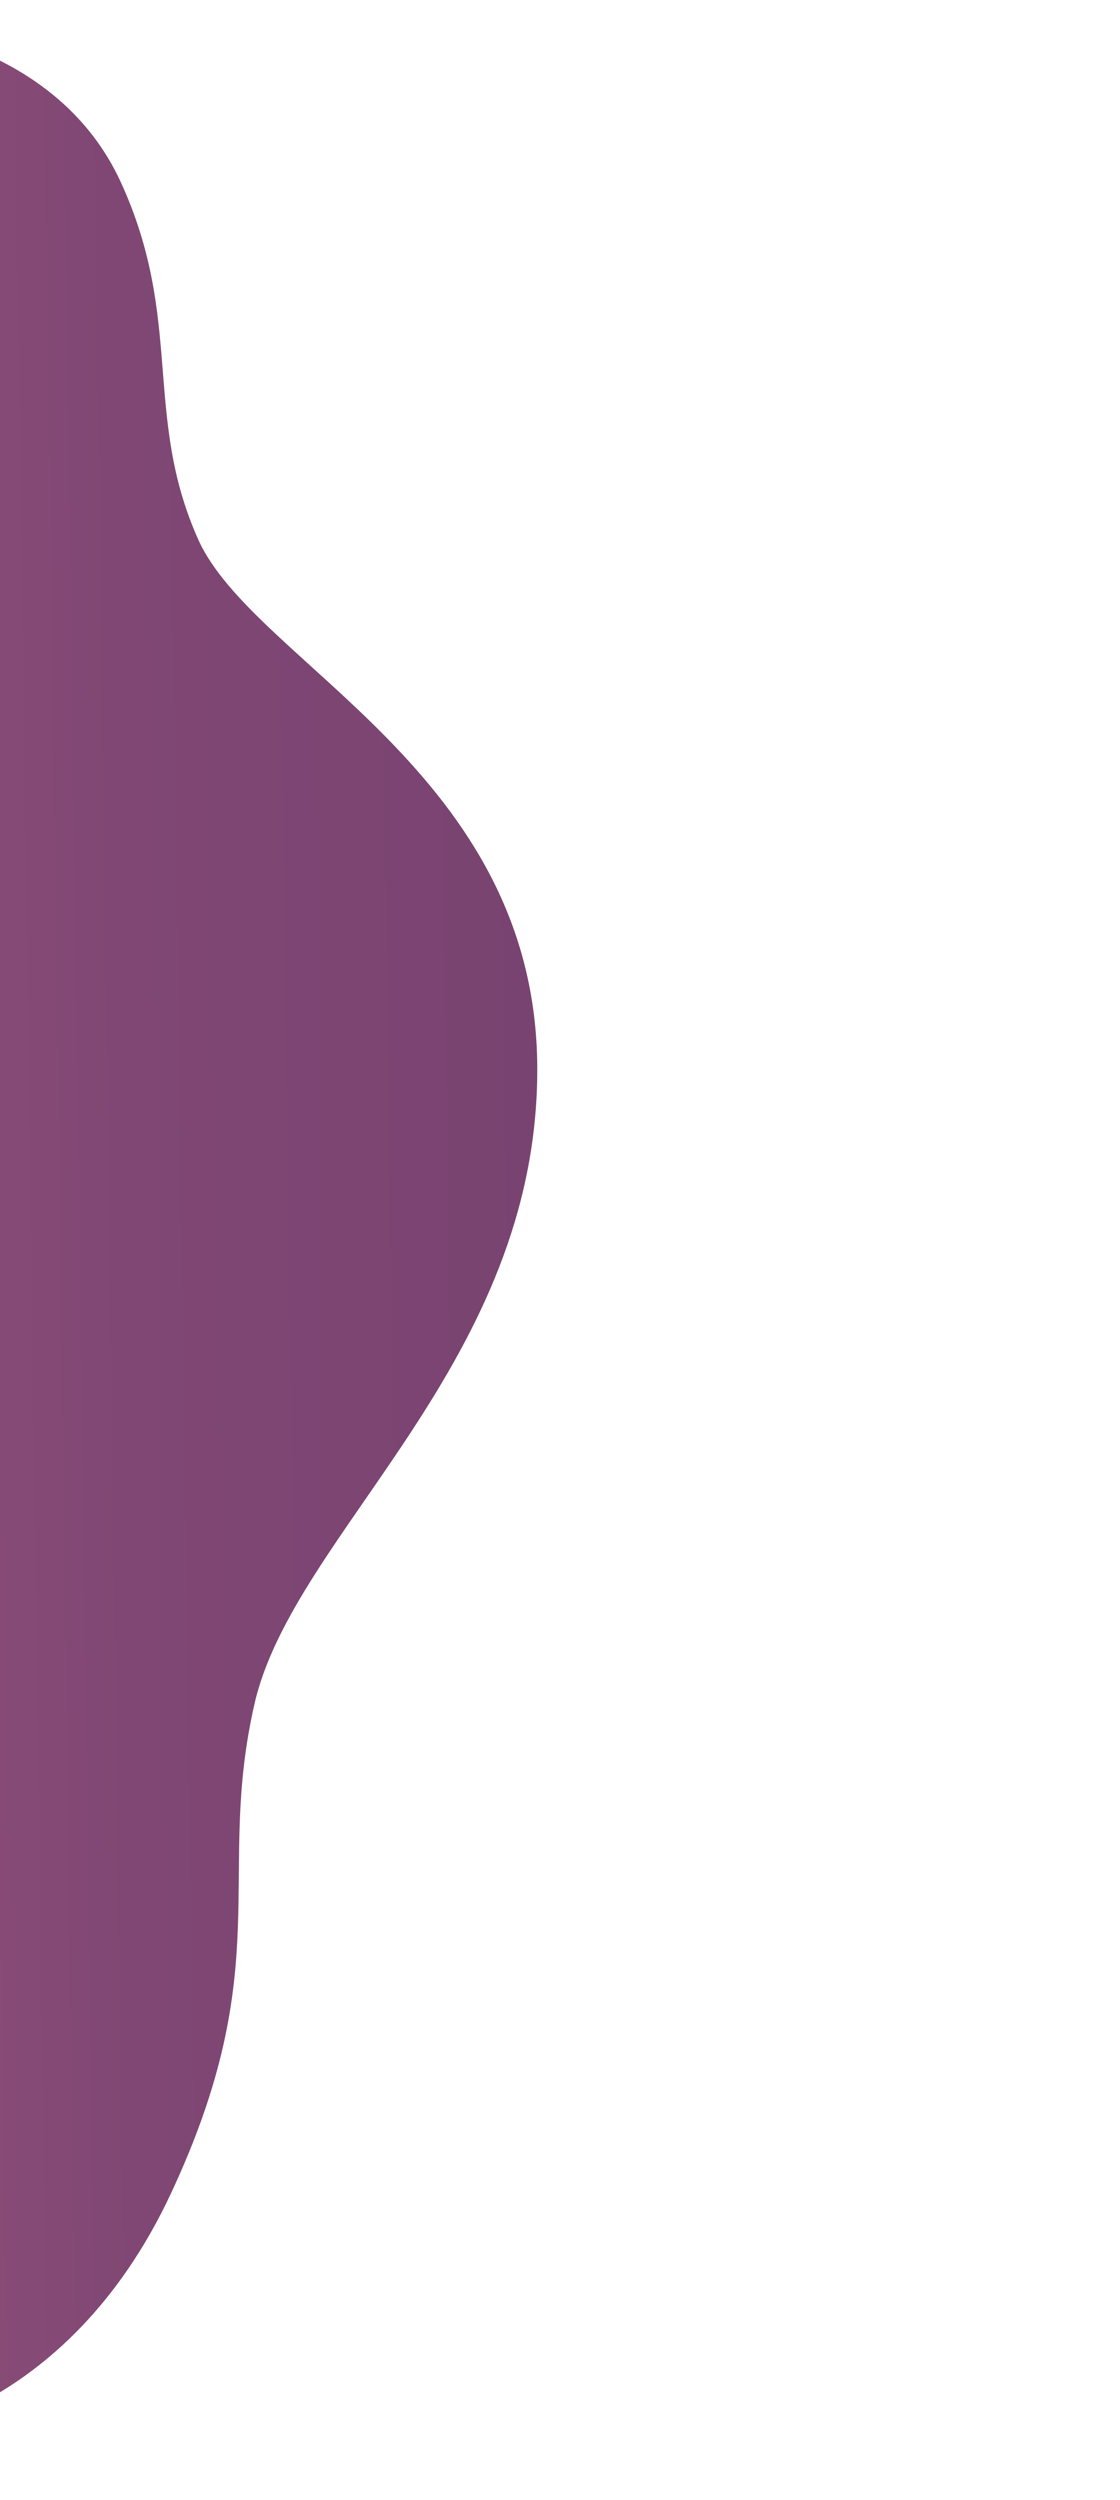 <svg width="506" height="1129" viewBox="0 0 506 1129" fill="none" xmlns="http://www.w3.org/2000/svg">
<path d="M-54.008 1100.49L-556 756.729L-46.632 12.9C-46.632 12.9 25.956 19.971 54.54 82.182C83.124 144.393 64.5 187.639 89.55 243.612C114.601 299.584 242.244 348.812 242.731 482.145C243.217 615.479 132.696 691.886 114.97 769.475C97.243 847.064 125.245 887.875 77.232 990.542C29.219 1093.21 -54.008 1100.49 -54.008 1100.49Z" fill="url(#paint0_linear)"/>
<defs>
<linearGradient id="paint0_linear" x1="344.856" y1="385.352" x2="-550.261" y2="397.545" gradientUnits="userSpaceOnUse">
<stop stop-color="#75416F"/>
<stop offset="0.323" stop-color="#804774"/>
<stop offset="0.599" stop-color="#9C557D"/>
<stop offset="1" stop-color="#AF5F84"/>
</linearGradient>
</defs>
</svg>

